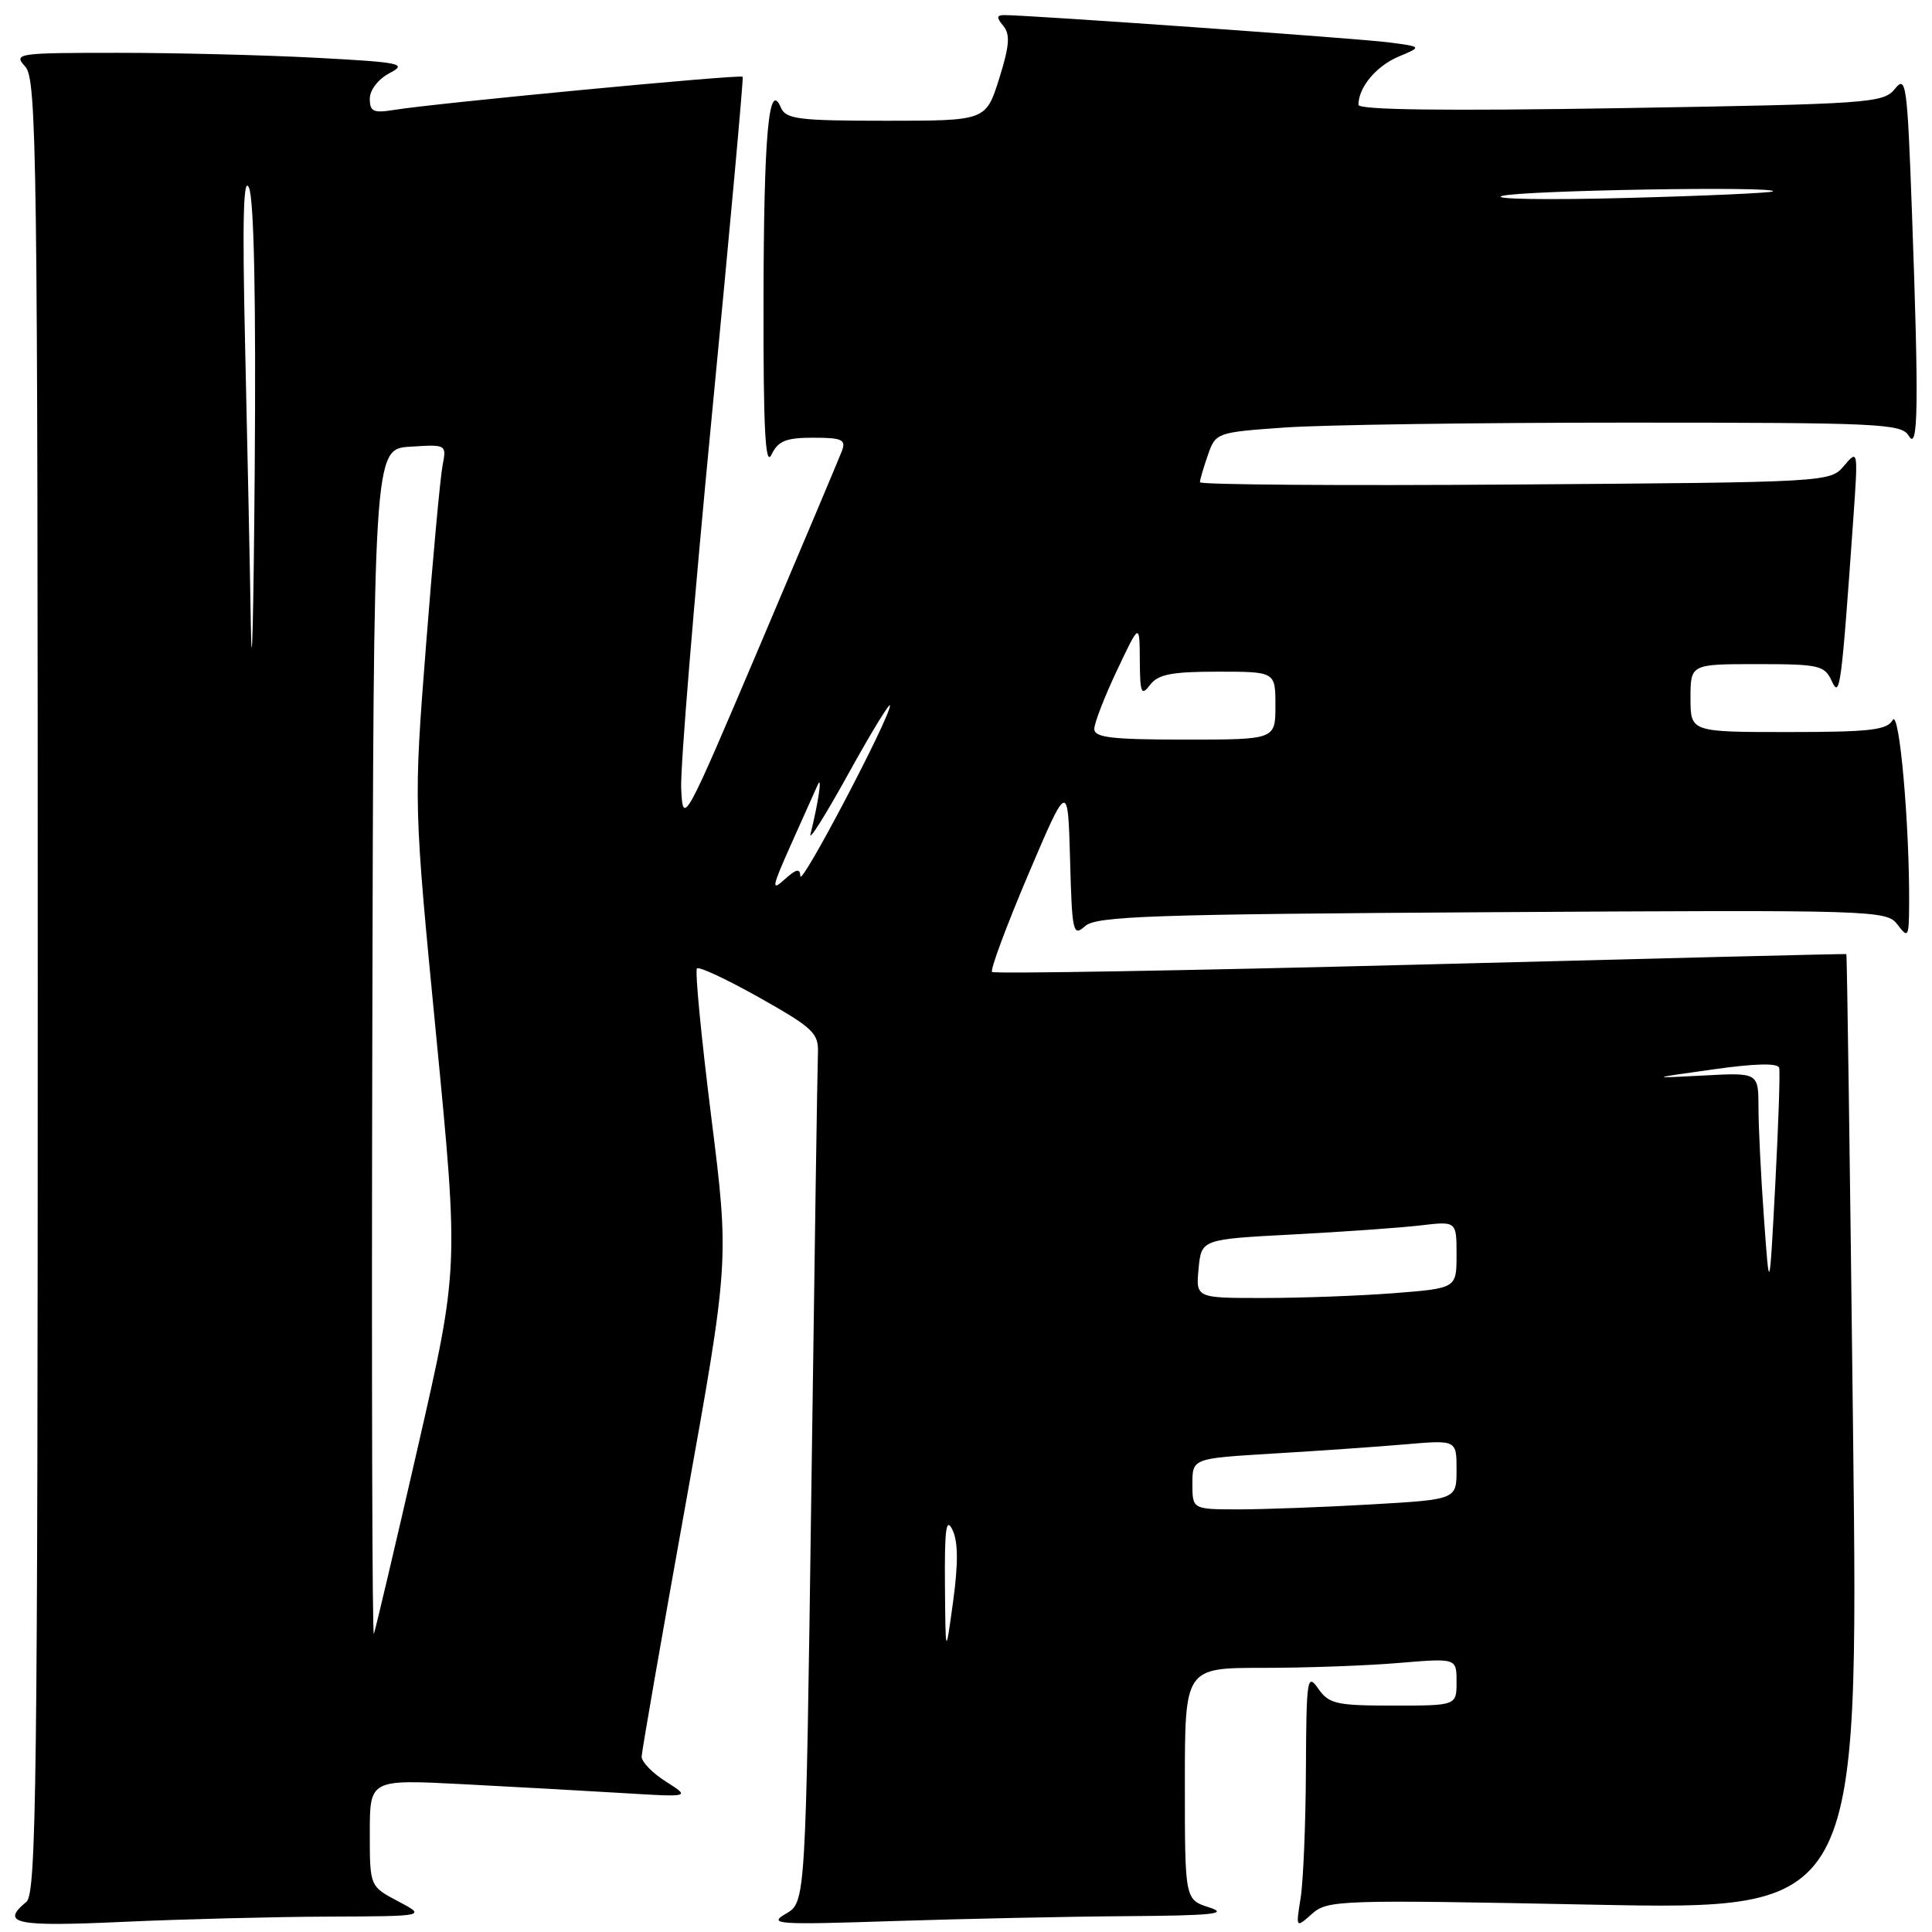 <?xml version="1.0" encoding="UTF-8" standalone="no"?>
<!DOCTYPE svg PUBLIC "-//W3C//DTD SVG 1.1//EN" "http://www.w3.org/Graphics/SVG/1.1/DTD/svg11.dtd" >
<svg xmlns="http://www.w3.org/2000/svg" xmlns:xlink="http://www.w3.org/1999/xlink" version="1.1" viewBox="0 0 256 256">
 <g >
 <path fill="currentColor"
d=" M 43.50 253.96 C 56.50 253.91 56.50 253.91 52.75 251.93 C 49.00 249.95 49.00 249.95 49.00 242.87 C 49.00 235.78 49.00 235.78 61.25 236.41 C 67.99 236.76 77.55 237.29 82.50 237.59 C 91.50 238.14 91.50 238.14 88.25 236.08 C 86.46 234.95 85.01 233.46 85.02 232.76 C 85.04 232.07 87.66 217.01 90.85 199.29 C 96.64 167.09 96.64 167.09 94.24 147.96 C 92.92 137.44 92.07 128.60 92.35 128.32 C 92.63 128.04 96.38 129.80 100.68 132.22 C 107.79 136.23 108.49 136.90 108.38 139.59 C 108.31 141.22 107.92 167.19 107.51 197.31 C 106.76 252.06 106.76 252.06 104.13 253.58 C 101.72 254.98 102.94 255.06 118.41 254.55 C 127.71 254.25 141.66 253.95 149.41 253.90 C 160.70 253.82 162.85 253.59 160.25 252.75 C 157.00 251.71 157.00 251.71 157.00 236.36 C 157.00 221.00 157.00 221.00 167.35 221.00 C 173.04 221.00 181.14 220.71 185.35 220.35 C 193.00 219.71 193.00 219.71 193.00 222.85 C 193.00 226.00 193.00 226.00 184.62 226.00 C 177.07 226.00 176.09 225.78 174.67 223.75 C 173.21 221.65 173.10 222.39 173.04 234.50 C 173.01 241.65 172.69 249.30 172.34 251.50 C 171.70 255.50 171.70 255.50 173.85 253.59 C 175.92 251.76 177.45 251.71 211.14 252.38 C 246.28 253.07 246.28 253.07 245.54 189.78 C 245.14 154.98 244.74 126.46 244.65 126.42 C 244.57 126.37 219.17 127.00 188.22 127.81 C 157.26 128.61 131.72 129.05 131.45 128.79 C 131.19 128.52 133.34 122.73 136.23 115.92 C 141.50 103.54 141.50 103.54 141.79 113.89 C 142.05 123.59 142.18 124.15 143.79 122.71 C 145.27 121.39 152.53 121.14 197.73 120.87 C 248.74 120.56 249.99 120.60 251.44 122.53 C 252.84 124.37 252.94 124.20 252.97 119.91 C 253.04 109.33 251.67 93.85 250.79 95.41 C 250.05 96.74 247.76 97.00 236.95 97.00 C 224.00 97.00 224.00 97.00 224.00 92.50 C 224.00 88.00 224.00 88.00 232.85 88.00 C 241.05 88.00 241.77 88.16 242.72 90.25 C 243.80 92.62 243.99 91.19 245.59 68.50 C 246.21 59.64 246.19 59.54 244.36 61.70 C 242.51 63.90 242.35 63.90 200.75 64.20 C 177.79 64.37 159.00 64.23 159.00 63.90 C 159.00 63.57 159.47 61.95 160.05 60.30 C 161.08 57.33 161.20 57.29 170.20 56.65 C 175.21 56.29 195.64 56.00 215.60 56.00 C 249.12 56.00 251.98 56.13 252.92 57.75 C 254.18 59.91 254.27 53.72 253.34 28.05 C 252.73 11.13 252.56 9.92 251.09 11.77 C 249.57 13.66 247.87 13.78 214.75 14.33 C 191.47 14.71 180.00 14.57 180.00 13.89 C 180.00 11.58 182.35 8.76 185.30 7.51 C 188.45 6.19 188.45 6.19 183.98 5.61 C 179.94 5.09 136.39 2.00 133.11 2.00 C 132.04 2.00 132.01 2.31 132.95 3.44 C 133.88 4.56 133.76 6.08 132.39 10.44 C 130.63 16.00 130.63 16.00 117.42 16.00 C 105.79 16.00 104.12 15.79 103.47 14.25 C 101.86 10.47 101.20 17.89 101.17 40.00 C 101.14 56.87 101.41 61.94 102.22 60.25 C 103.11 58.42 104.13 58.00 107.76 58.00 C 111.59 58.00 112.12 58.25 111.56 59.75 C 111.19 60.71 106.31 72.30 100.70 85.50 C 90.63 109.20 90.50 109.44 90.26 104.50 C 90.13 101.75 91.96 79.48 94.33 55.00 C 96.70 30.52 98.53 10.35 98.41 10.17 C 98.16 9.82 57.72 13.67 52.25 14.56 C 49.48 15.01 49.00 14.79 49.00 13.08 C 49.00 11.92 50.12 10.48 51.62 9.69 C 54.01 8.44 53.18 8.26 41.96 7.66 C 35.21 7.30 23.39 7.00 15.69 7.00 C 2.19 7.00 1.75 7.07 3.35 8.83 C 4.87 10.51 5.00 20.40 5.00 130.71 C 5.00 236.20 4.82 250.91 3.50 252.00 C 0.01 254.90 1.99 255.31 16.25 254.66 C 24.09 254.30 36.35 253.99 43.50 253.96 Z  M 125.21 210.00 C 125.15 202.56 125.37 200.98 126.21 202.72 C 126.96 204.27 126.98 207.16 126.29 212.22 C 125.29 219.50 125.29 219.50 125.21 210.00 Z  M 49.33 138.50 C 49.50 59.50 49.50 59.50 54.34 59.19 C 59.17 58.88 59.18 58.89 58.64 61.69 C 58.34 63.24 57.35 73.95 56.45 85.50 C 54.81 106.50 54.81 106.50 57.80 137.28 C 60.79 168.07 60.79 168.07 55.36 191.78 C 52.37 204.83 49.75 215.95 49.54 216.50 C 49.32 217.05 49.23 181.95 49.33 138.50 Z  M 158.00 196.62 C 158.00 193.24 158.00 193.24 168.75 192.60 C 174.66 192.25 182.54 191.70 186.25 191.38 C 193.00 190.80 193.00 190.80 193.00 194.75 C 193.00 198.69 193.00 198.69 181.75 199.34 C 175.56 199.70 167.69 199.99 164.25 200.00 C 158.00 200.00 158.00 200.00 158.00 196.62 Z  M 158.82 168.10 C 159.19 164.21 159.19 164.21 171.35 163.57 C 178.03 163.22 185.64 162.68 188.25 162.37 C 193.00 161.81 193.00 161.81 193.00 166.26 C 193.00 170.70 193.00 170.70 184.75 171.35 C 180.21 171.70 172.44 171.99 167.47 171.99 C 158.45 172.00 158.45 172.00 158.82 168.10 Z  M 233.74 161.50 C 233.34 156.00 233.01 149.39 233.01 146.81 C 233.00 142.12 233.00 142.12 225.75 142.51 C 218.50 142.89 218.50 142.89 227.00 141.70 C 232.57 140.91 235.59 140.84 235.75 141.50 C 235.89 142.05 235.65 149.03 235.23 157.00 C 234.46 171.50 234.46 171.50 233.74 161.50 Z  M 104.79 111.95 C 106.38 108.40 107.98 104.83 108.35 104.00 C 108.99 102.55 108.43 106.39 107.40 110.50 C 107.13 111.60 109.39 108.00 112.43 102.50 C 115.47 97.00 117.95 92.95 117.93 93.50 C 117.87 95.20 106.11 117.59 106.05 116.10 C 106.01 115.02 105.51 115.13 103.95 116.54 C 102.17 118.16 102.28 117.57 104.79 111.95 Z  M 145.00 96.59 C 145.00 95.81 146.35 92.33 148.00 88.84 C 151.00 82.50 151.00 82.50 151.03 87.50 C 151.06 91.87 151.23 92.28 152.39 90.75 C 153.45 89.35 155.26 89.00 161.36 89.00 C 169.00 89.00 169.00 89.00 169.00 93.50 C 169.00 98.00 169.00 98.00 157.00 98.00 C 147.34 98.00 145.00 97.73 145.00 96.59 Z  M 33.24 82.91 C 33.11 74.89 32.76 58.01 32.47 45.41 C 32.10 29.13 32.25 23.19 32.99 24.87 C 33.66 26.40 33.93 39.68 33.75 62.37 C 33.60 81.69 33.37 90.94 33.24 82.91 Z  M 199.00 25.97 C 201.44 25.22 235.74 24.64 234.92 25.36 C 234.69 25.56 225.95 25.96 215.50 26.23 C 205.05 26.51 197.62 26.39 199.00 25.97 Z "/>
</g>
</svg>